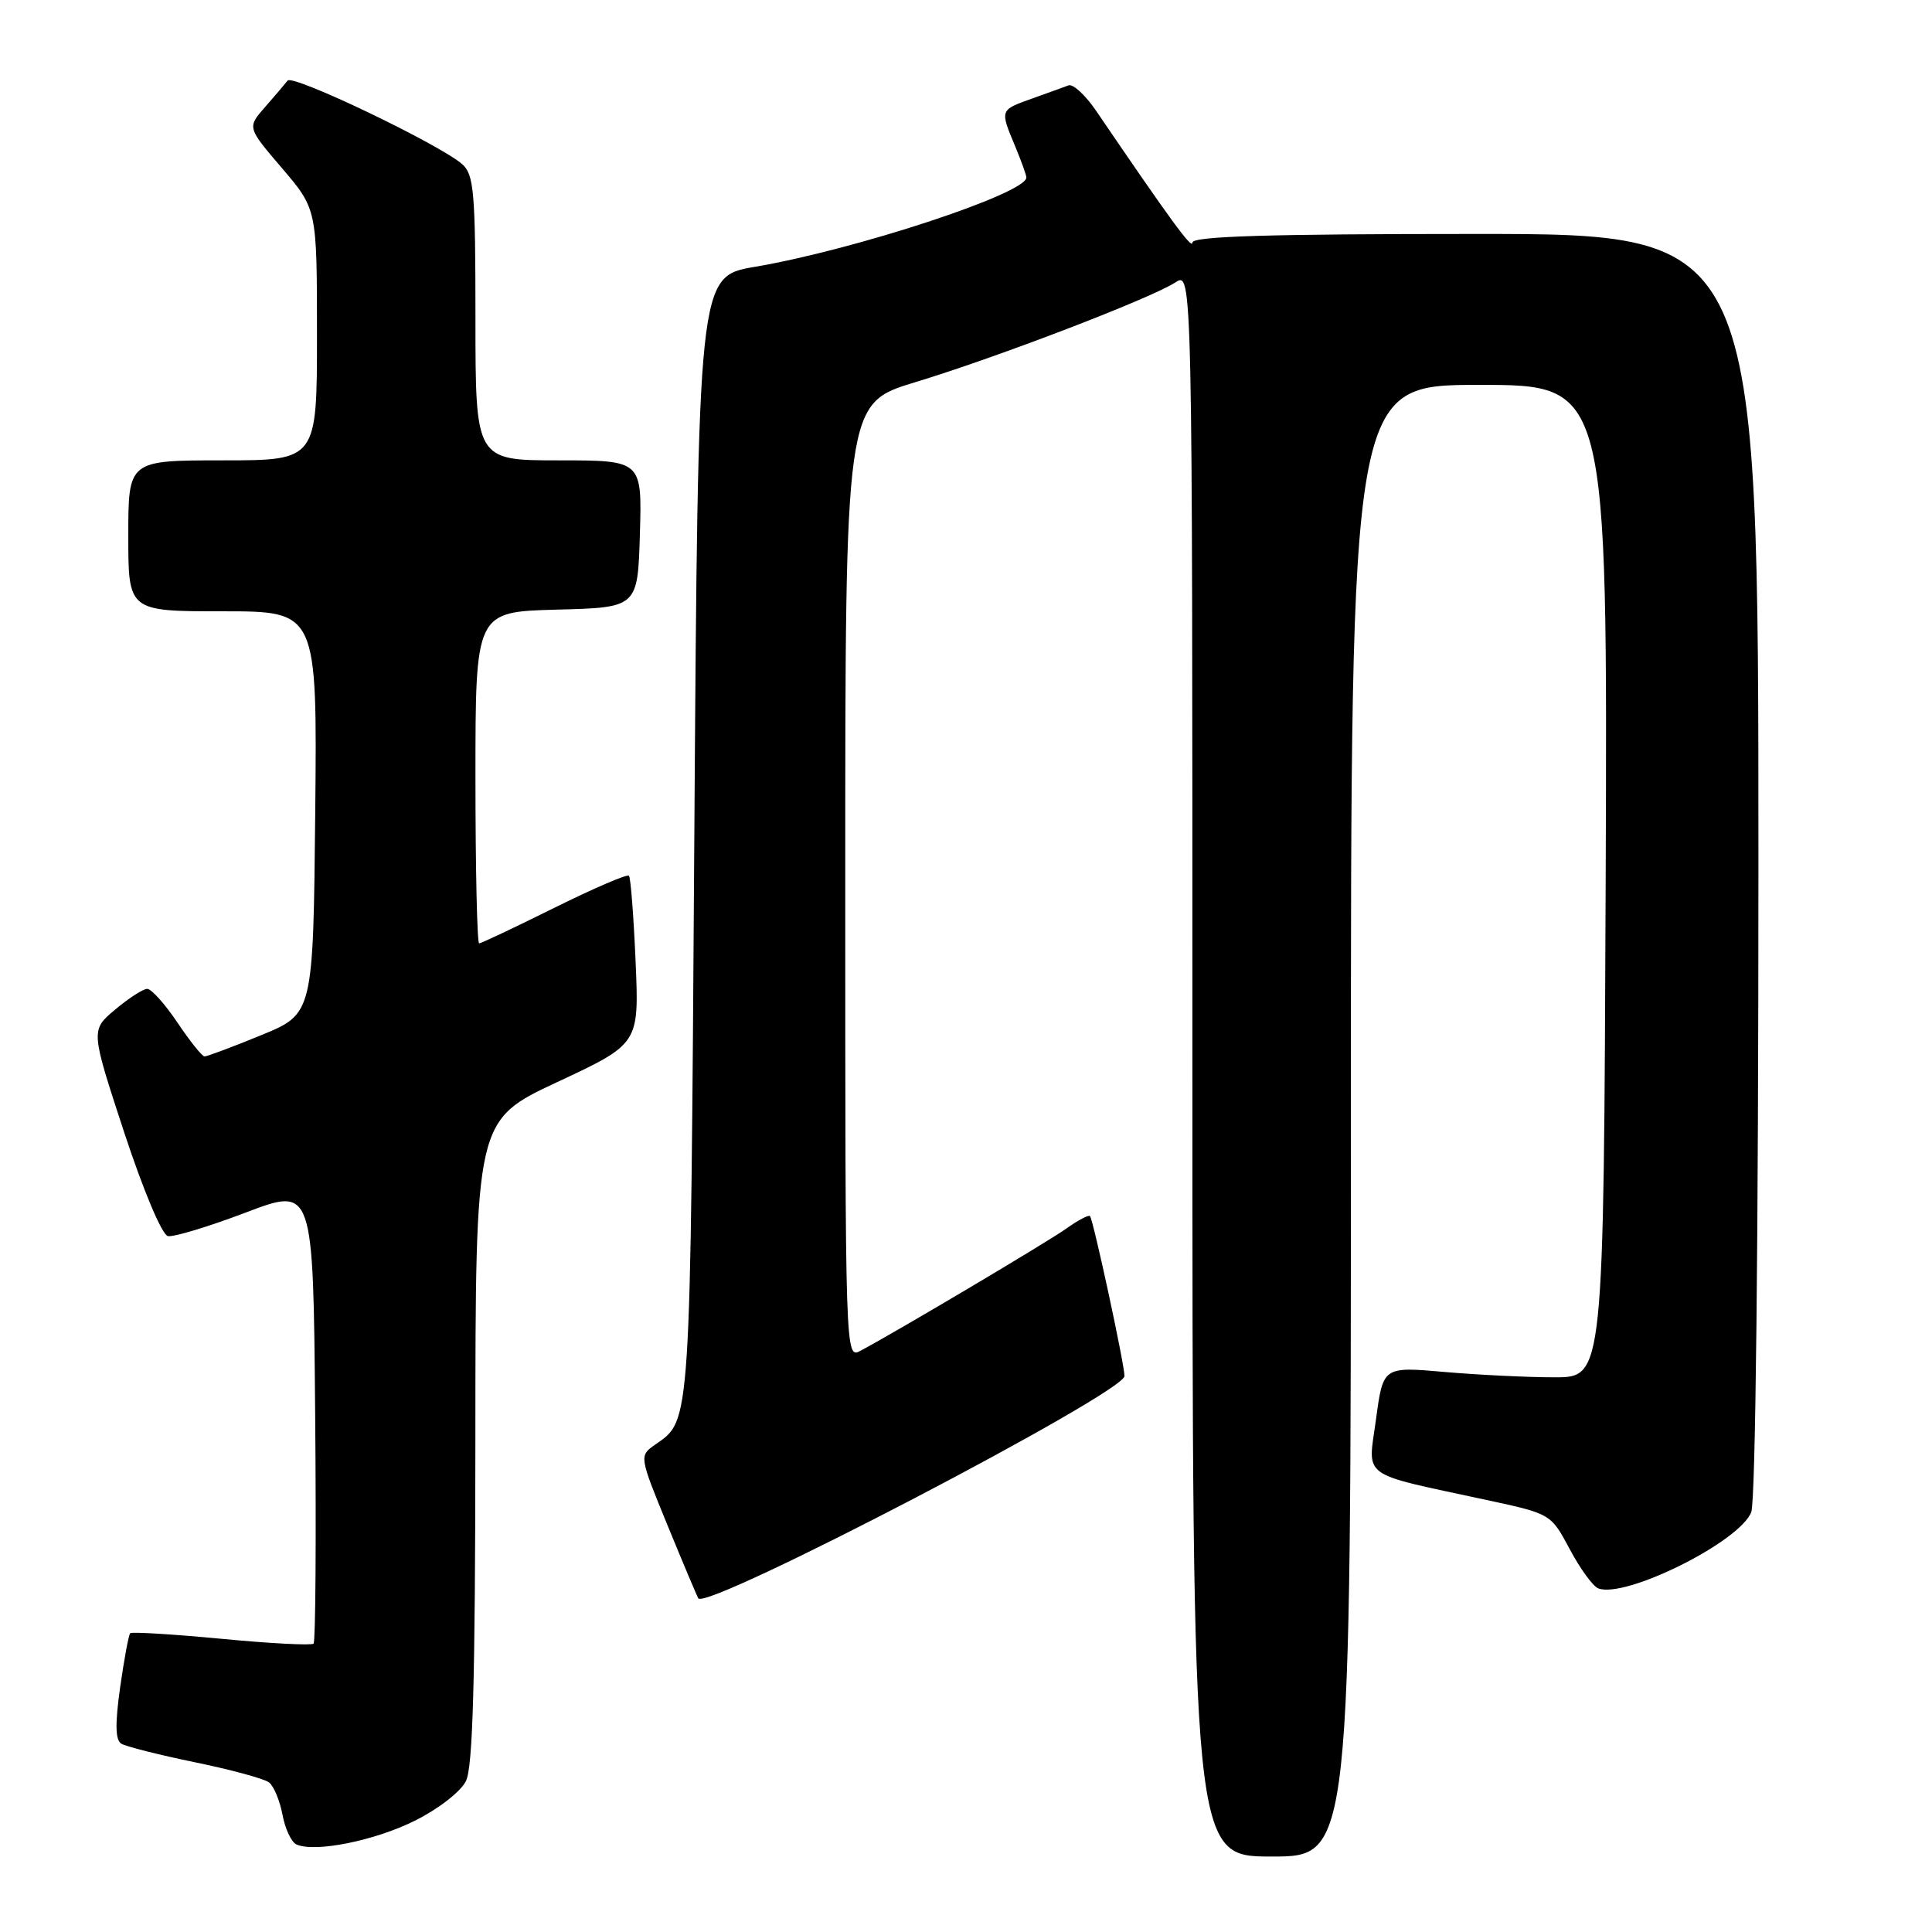 <?xml version="1.0" encoding="UTF-8" standalone="no"?>
<!DOCTYPE svg PUBLIC "-//W3C//DTD SVG 1.1//EN" "http://www.w3.org/Graphics/SVG/1.1/DTD/svg11.dtd" >
<svg xmlns="http://www.w3.org/2000/svg" xmlns:xlink="http://www.w3.org/1999/xlink" version="1.1" viewBox="0 0 256 256">
 <g >
 <path fill="currentColor"
d=" M 179.00 148.50 C 179.00 51.00 179.00 51.00 196.01 51.00 C 213.01 51.00 213.01 51.00 212.76 116.75 C 212.50 182.50 212.50 182.50 206.00 182.50 C 202.43 182.50 195.85 182.18 191.39 181.79 C 183.27 181.08 183.27 181.08 182.33 188.05 C 181.25 196.02 179.95 195.08 197.00 198.76 C 205.50 200.59 205.50 200.59 208.00 205.28 C 209.38 207.86 211.07 210.20 211.78 210.47 C 215.37 211.85 230.56 204.28 232.05 200.36 C 232.62 198.86 233.00 164.56 233.00 114.43 C 233.00 31.00 233.00 31.00 195.50 31.00 C 168.13 31.00 158.00 31.31 158.00 32.14 C 158.00 33.14 155.10 29.17 145.26 14.71 C 143.84 12.62 142.19 11.09 141.59 11.31 C 140.99 11.54 138.81 12.32 136.75 13.06 C 132.47 14.59 132.49 14.53 134.50 19.35 C 135.32 21.32 136.00 23.20 136.00 23.52 C 136.00 25.64 113.28 33.11 100.00 35.36 C 92.50 36.64 92.50 36.64 92.00 111.07 C 91.47 189.71 91.58 188.08 86.83 191.41 C 84.68 192.91 84.68 192.91 88.49 202.21 C 90.59 207.32 92.41 211.63 92.53 211.79 C 93.76 213.39 149.00 184.56 149.00 182.33 C 149.00 180.78 144.87 161.64 144.43 161.14 C 144.26 160.94 142.85 161.68 141.31 162.78 C 138.78 164.58 119.07 176.28 114.03 178.98 C 112.00 180.07 112.00 180.07 112.00 116.76 C 112.00 53.46 112.00 53.46 121.25 50.65 C 132.08 47.37 152.51 39.53 155.75 37.42 C 158.00 35.95 158.00 35.95 158.00 140.98 C 158.00 246.00 158.00 246.00 168.50 246.00 C 179.00 246.00 179.00 246.00 179.00 148.50 Z  M 55.00 241.24 C 58.09 239.70 61.04 237.41 61.74 236.00 C 62.66 234.14 62.97 222.68 62.99 190.98 C 63.00 148.45 63.00 148.45 73.84 143.38 C 84.69 138.31 84.69 138.31 84.22 127.41 C 83.96 121.41 83.57 116.29 83.34 116.04 C 83.11 115.79 78.66 117.71 73.45 120.29 C 68.24 122.88 63.75 125.00 63.49 125.00 C 63.22 125.00 63.00 115.12 63.00 103.03 C 63.00 81.07 63.00 81.07 73.75 80.78 C 84.50 80.50 84.50 80.50 84.79 70.75 C 85.07 61.00 85.07 61.00 74.04 61.00 C 63.00 61.00 63.00 61.00 63.00 42.15 C 63.00 25.46 62.80 23.13 61.25 21.76 C 58.29 19.15 38.79 9.80 38.11 10.68 C 37.76 11.13 36.41 12.71 35.11 14.20 C 32.75 16.89 32.75 16.89 37.38 22.30 C 42.00 27.72 42.00 27.72 42.00 44.36 C 42.00 61.00 42.00 61.00 29.50 61.00 C 17.00 61.00 17.00 61.00 17.00 71.00 C 17.00 81.00 17.00 81.00 29.52 81.00 C 42.03 81.00 42.03 81.00 41.77 107.67 C 41.50 134.34 41.50 134.34 34.60 137.17 C 30.80 138.73 27.43 139.99 27.10 139.98 C 26.77 139.97 25.15 137.94 23.50 135.48 C 21.85 133.02 20.05 131.02 19.50 131.03 C 18.95 131.04 17.04 132.28 15.25 133.78 C 12.01 136.50 12.01 136.50 16.44 150.00 C 19.00 157.77 21.46 163.62 22.25 163.79 C 23.00 163.94 27.64 162.54 32.56 160.67 C 41.50 157.27 41.50 157.27 41.76 187.28 C 41.91 203.80 41.81 217.52 41.55 217.79 C 41.28 218.05 35.79 217.77 29.35 217.15 C 22.90 216.54 17.46 216.21 17.25 216.41 C 17.05 216.62 16.45 219.84 15.92 223.57 C 15.24 228.40 15.28 230.55 16.06 231.04 C 16.67 231.42 21.07 232.53 25.83 233.51 C 30.60 234.49 35.02 235.69 35.65 236.18 C 36.28 236.67 37.08 238.60 37.43 240.46 C 37.78 242.33 38.61 244.10 39.28 244.40 C 41.74 245.50 49.65 243.91 55.00 241.24 Z "/>
</g>
</svg>